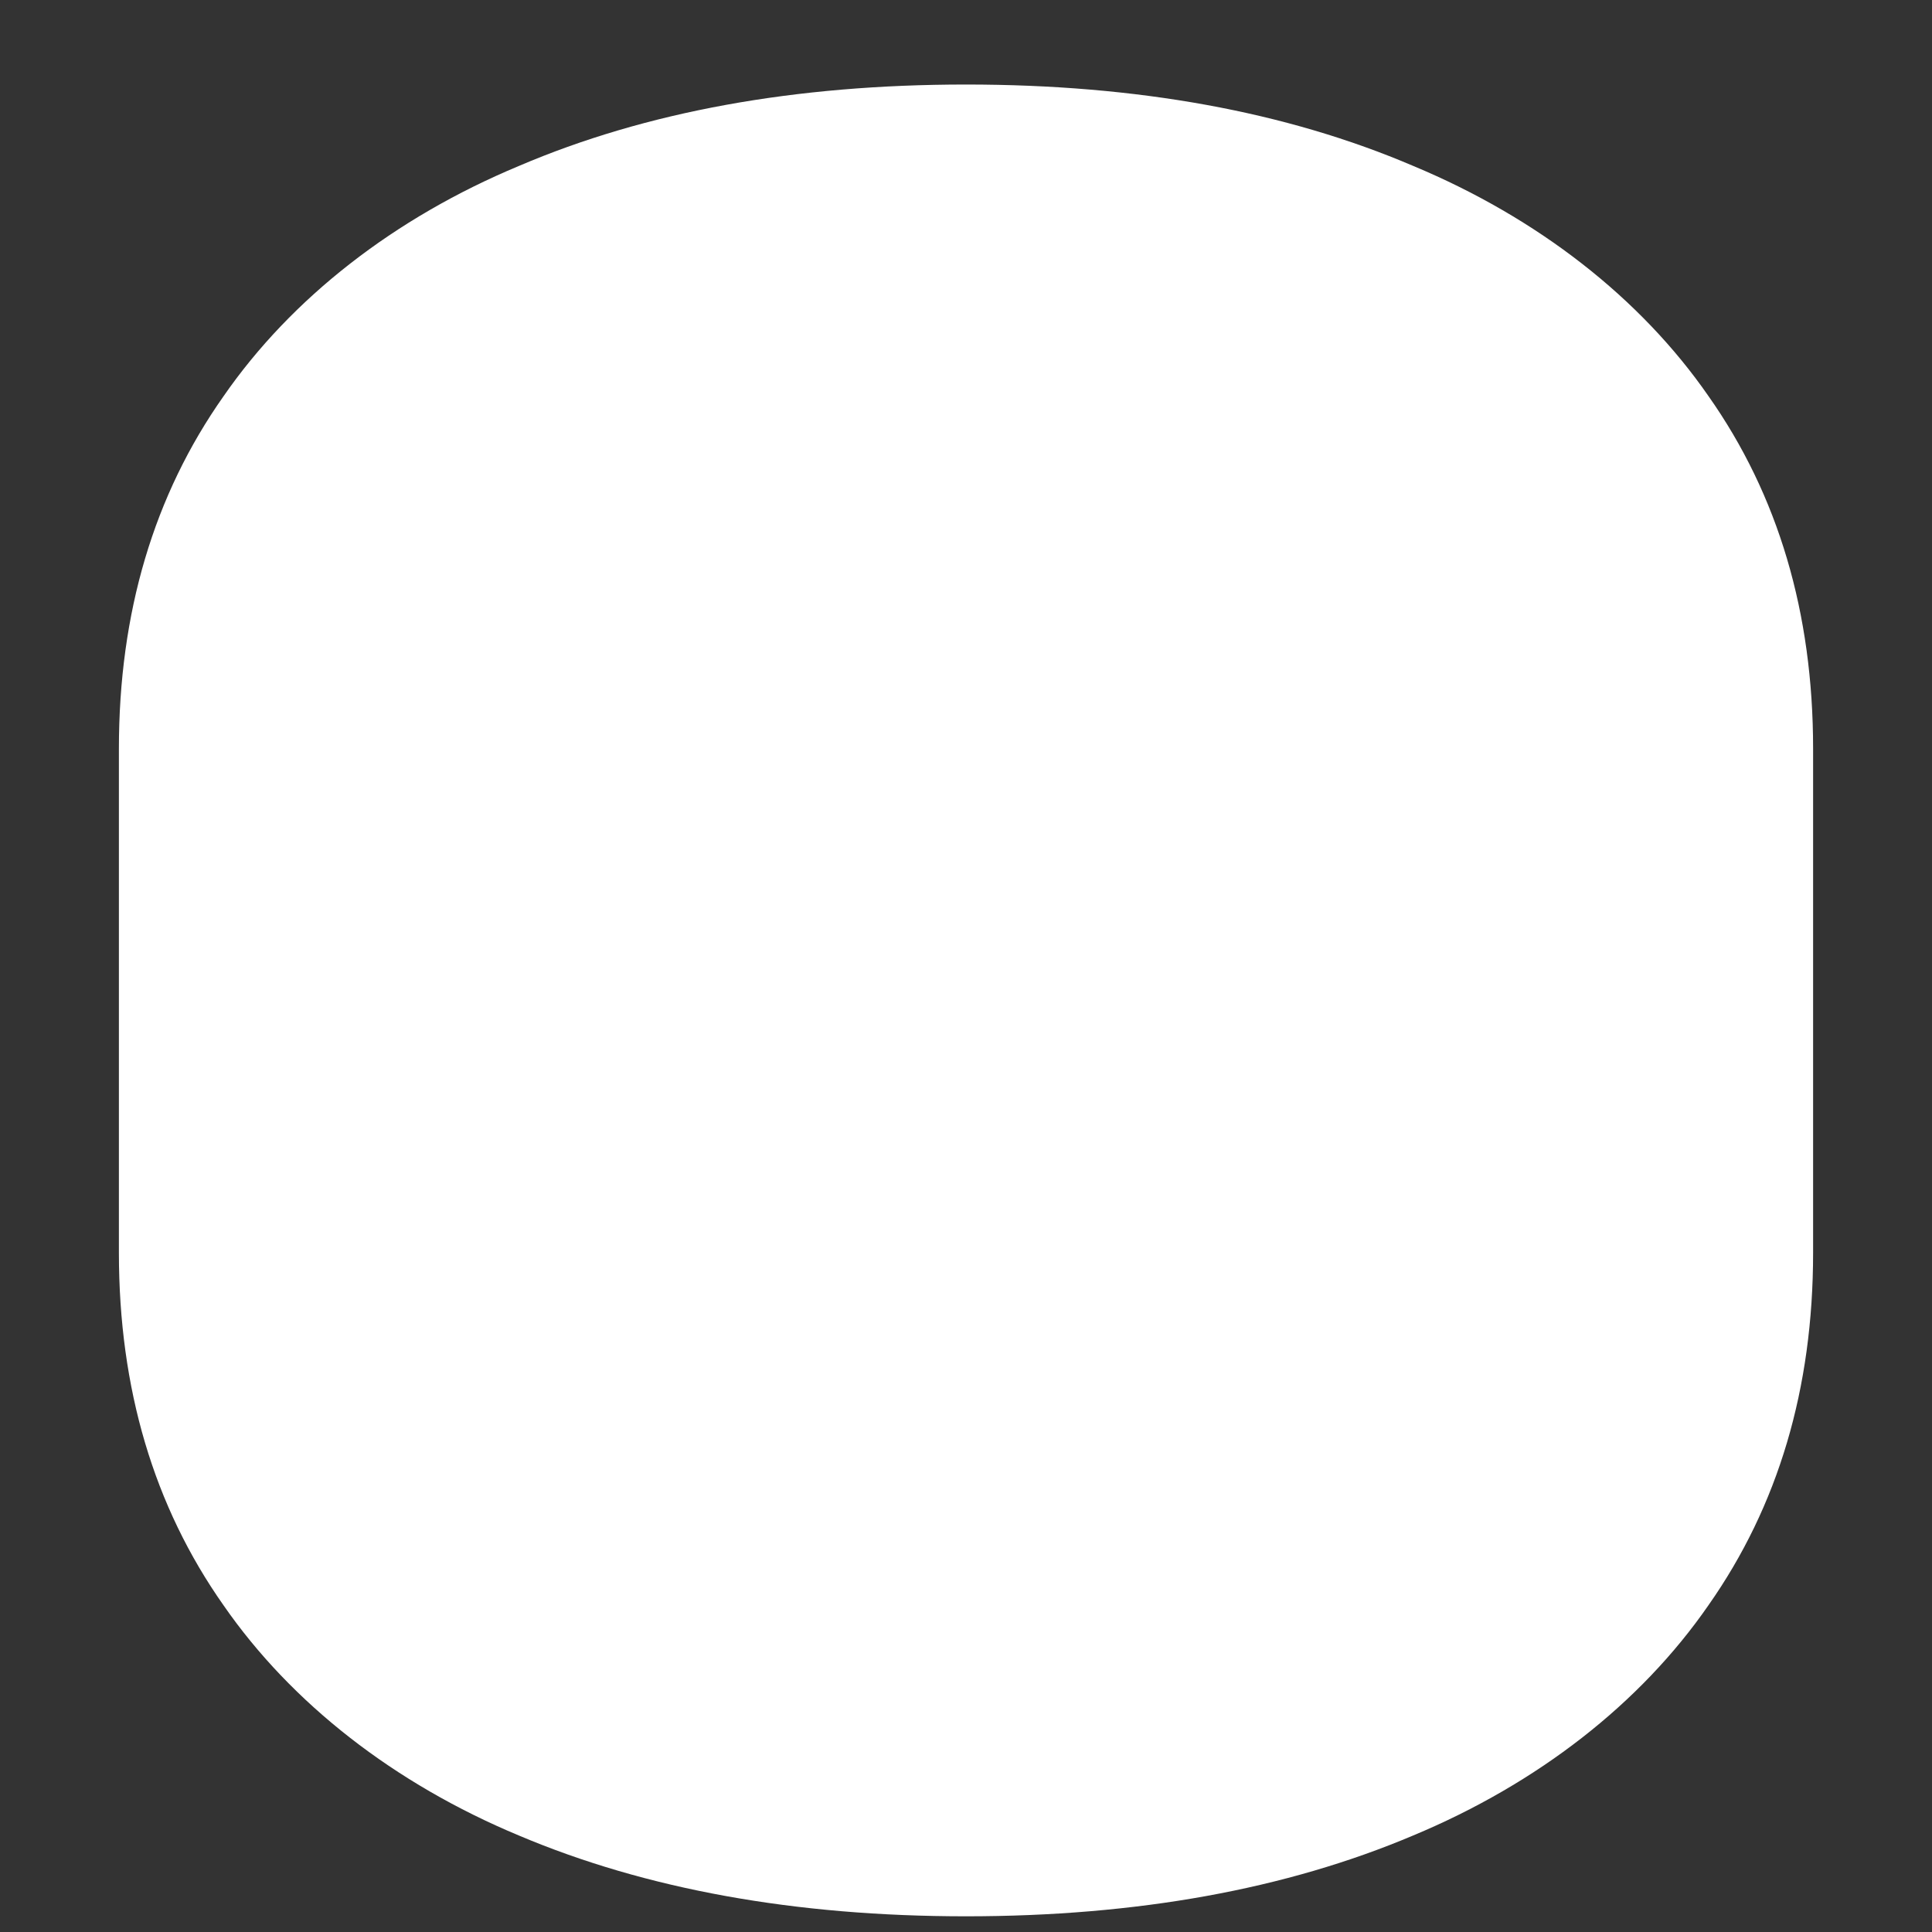 <svg xmlns="http://www.w3.org/2000/svg" width="24" height="24"><rect width="100%" height="100%" fill="#333333" stroke="none"/><path style="stroke:none;fill-rule:nonzero;fill:#fff;fill-opacity:1" d="M12 1.05c-2.125 0-3.977.337-5.555 1.012-1.547.645-2.824 1.641-3.668 2.86-.867 1.23-1.3 2.691-1.3 4.379v6.261c0 1.688.433 3.149 1.3 4.38.844 1.218 2.121 2.214 3.668 2.859 1.578.668 3.43 1.004 5.555 1.004 2.125 0 3.977-.336 5.555-1.004 1.547-.645 2.824-1.64 3.668-2.86.867-1.234 1.3-2.691 1.3-4.378V9.3c0-1.688-.433-3.149-1.3-4.38-.844-1.218-2.121-2.214-3.668-2.859-1.578-.675-3.43-1.011-5.555-1.011Zm0 0"/></svg>